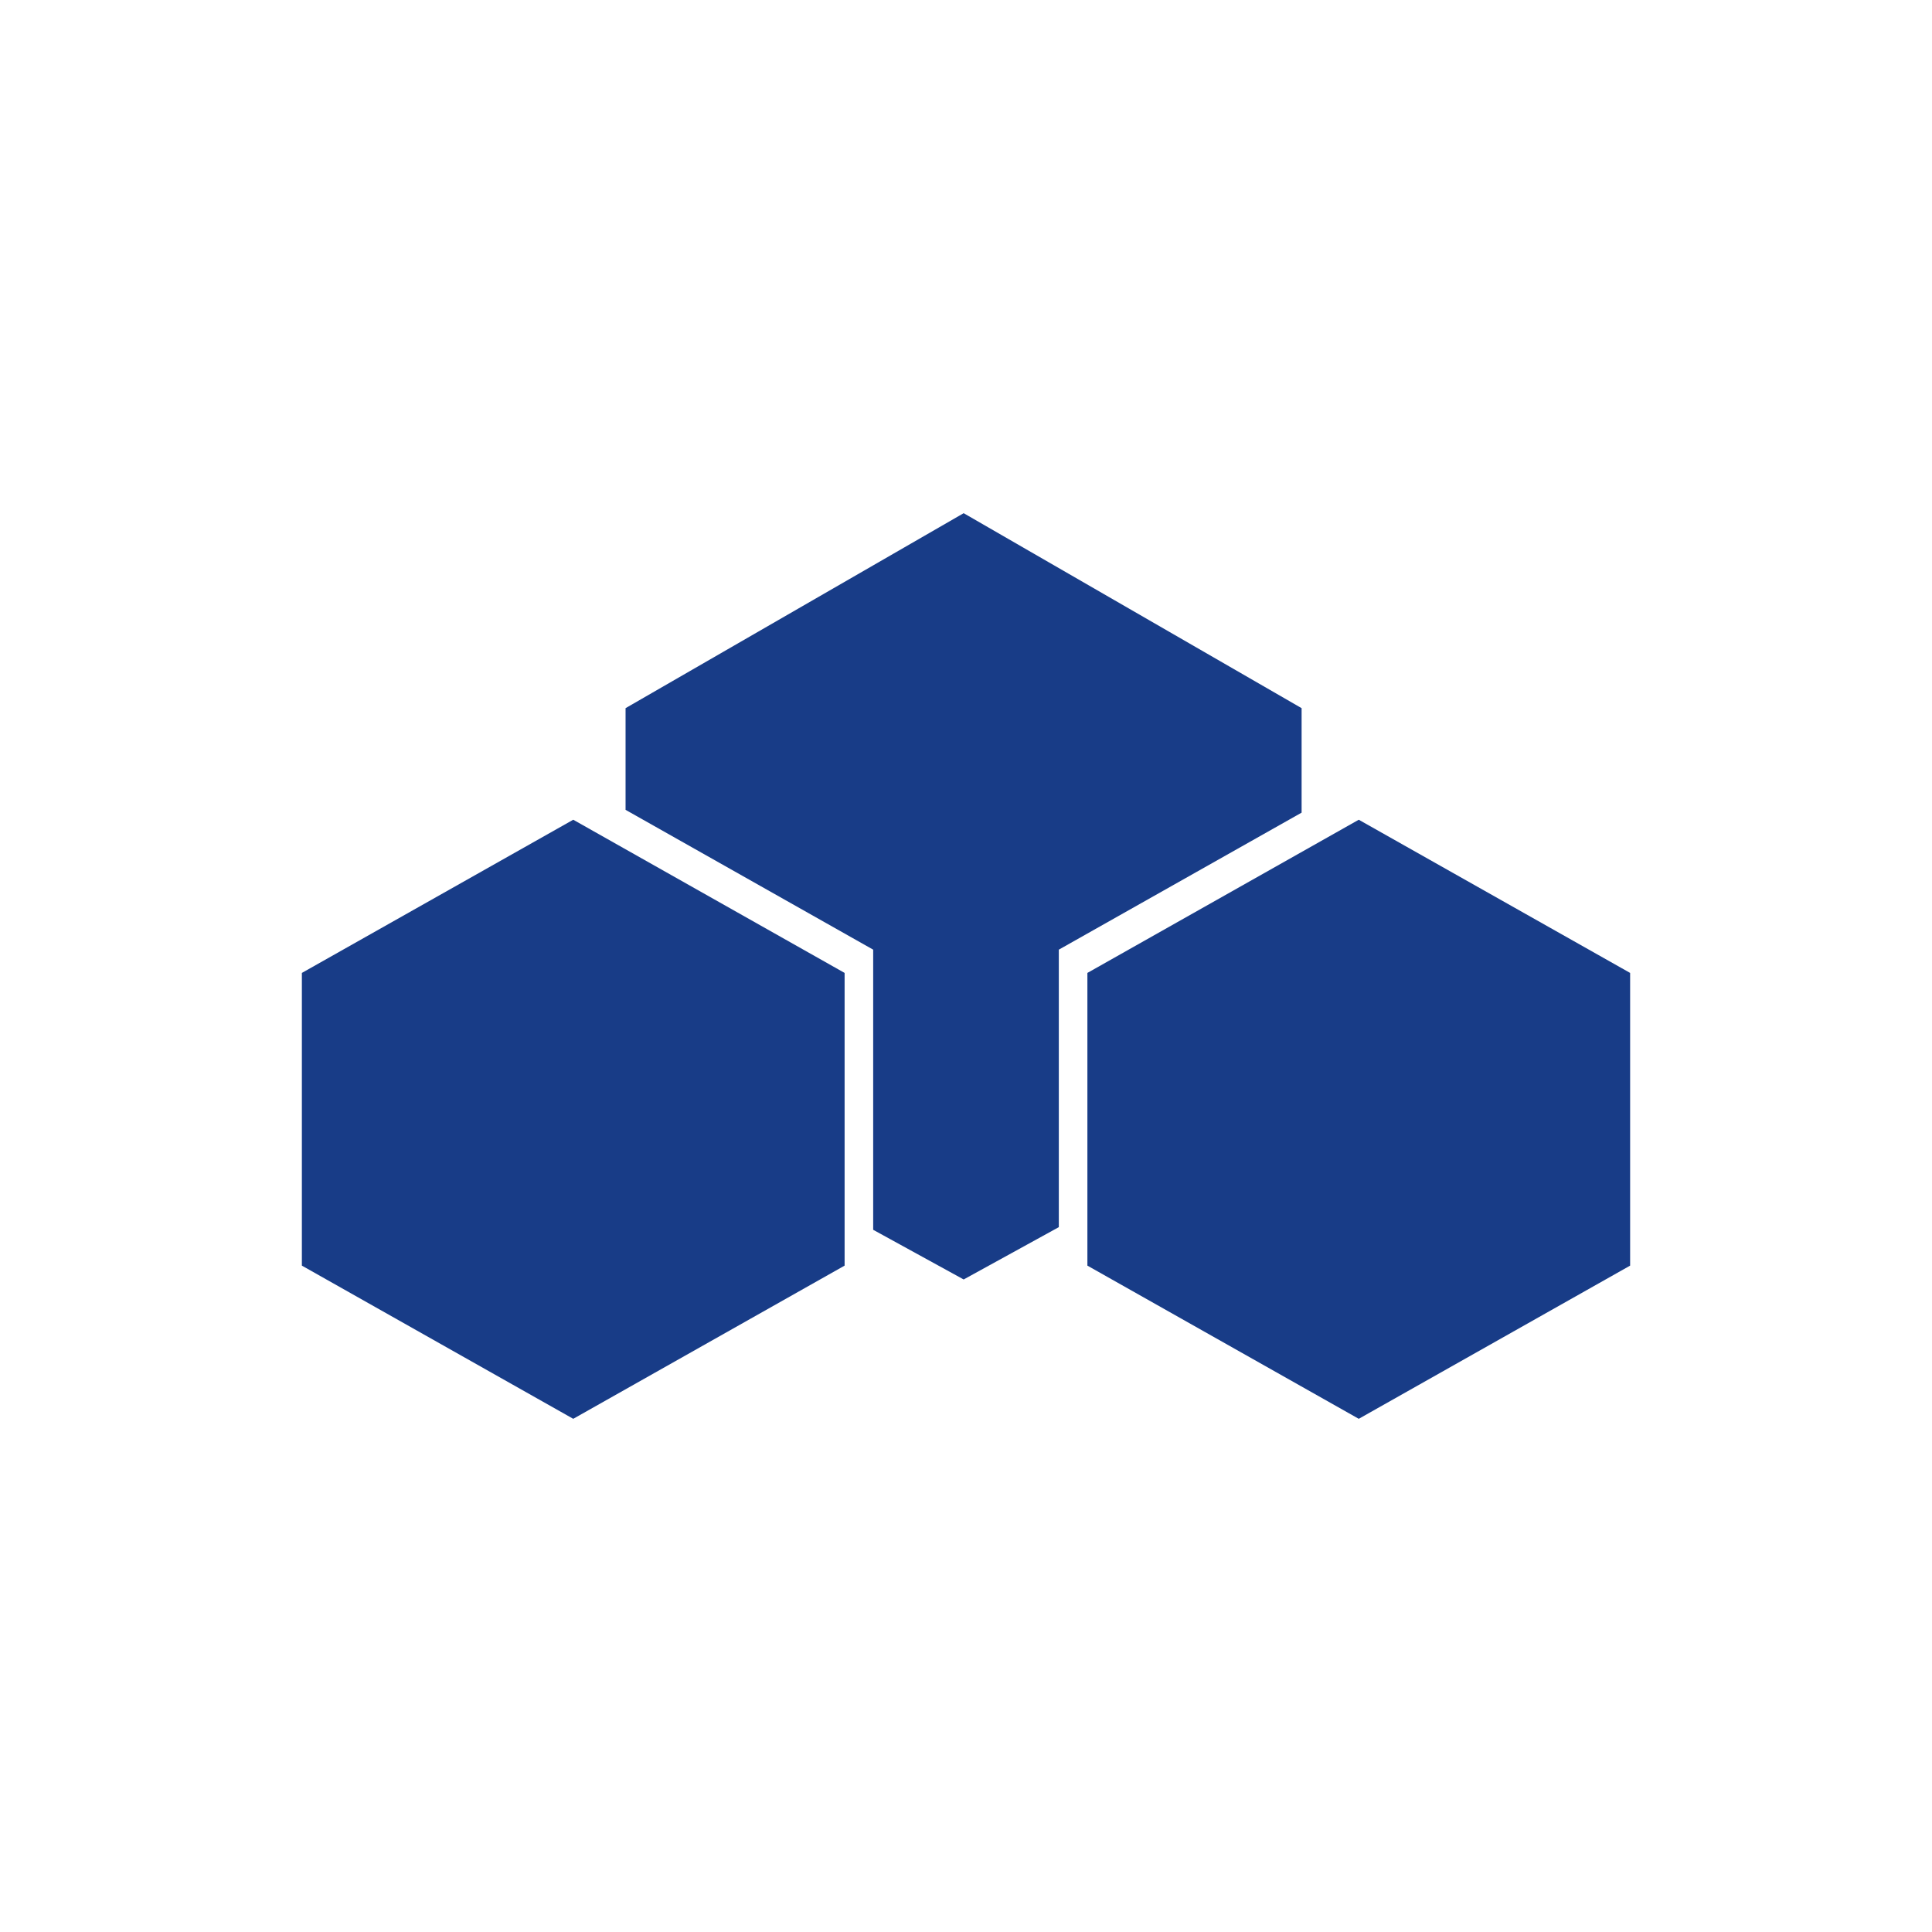<svg width="24" height="24" viewBox="0 0 24 24" fill="none" xmlns="http://www.w3.org/2000/svg">
<path fill-rule="evenodd" clip-rule="evenodd" d="M3.75 12.086L7.121 10.183L10.492 12.086V15.722L7.121 17.625L3.75 15.722V12.086ZM13.508 12.086L16.879 10.183L20.25 12.086V15.722L16.879 17.625L13.508 15.722V12.086H13.508ZM13.153 15.244L11.971 15.894L10.847 15.277V11.797L7.771 10.06V8.797L11.971 6.375L16.169 8.797V10.095L13.153 11.797V15.245V15.244Z" fill="#183C87"/>
</svg>
